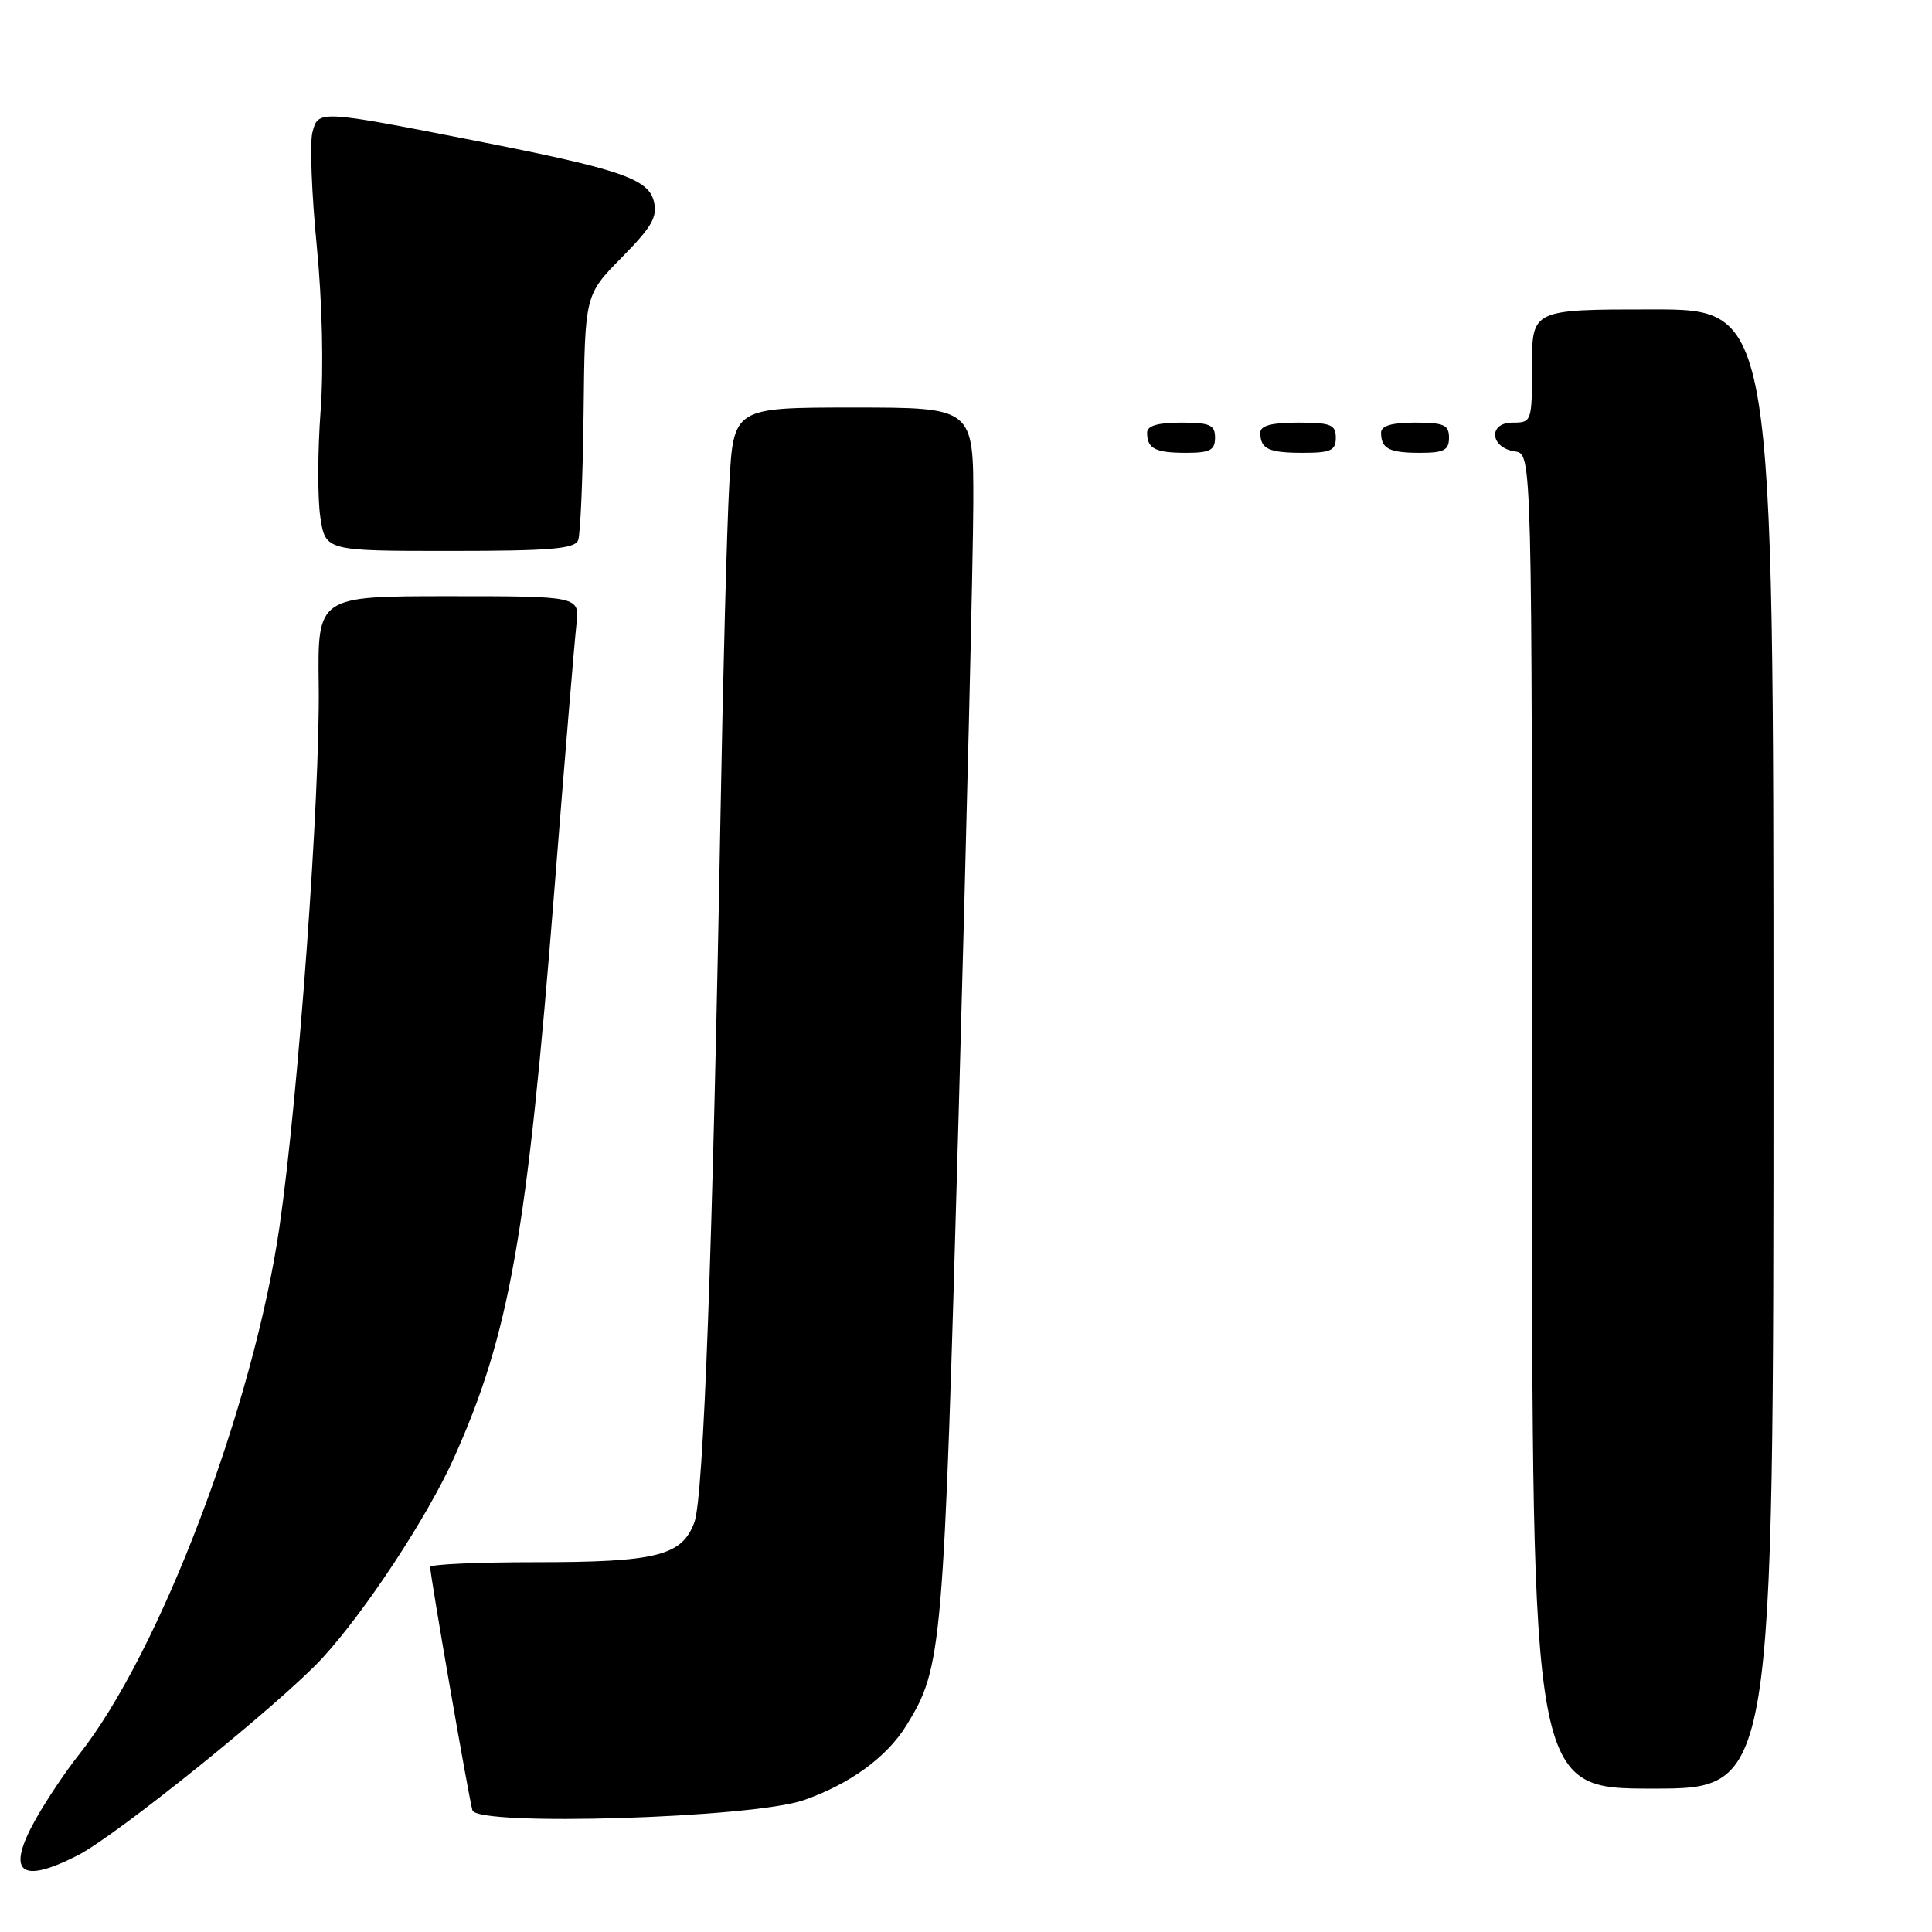 <?xml version="1.0" encoding="UTF-8" standalone="no"?>
<!DOCTYPE svg PUBLIC "-//W3C//DTD SVG 1.1//EN" "http://www.w3.org/Graphics/SVG/1.1/DTD/svg11.dtd" >
<svg xmlns="http://www.w3.org/2000/svg" xmlns:xlink="http://www.w3.org/1999/xlink" version="1.1" viewBox="0 0 256 256">
 <g >
 <path fill="currentColor"
d=" M 10.29 245.85 C 15.44 243.23 37.20 225.68 42.68 219.74 C 48.38 213.55 56.63 201.01 60.14 193.20 C 67.52 176.77 69.83 163.70 73.45 118.00 C 74.82 100.67 76.14 84.81 76.38 82.75 C 76.81 79.00 76.81 79.00 59.44 79.00 C 42.08 79.00 42.08 79.00 42.23 90.75 C 42.43 105.35 39.55 145.15 37.04 162.51 C 33.62 186.23 21.17 219.01 10.46 232.50 C 8.71 234.70 6.15 238.53 4.76 241.00 C 0.76 248.11 2.64 249.76 10.29 245.85 Z  M 106.50 238.53 C 112.58 236.42 117.52 232.83 120.10 228.63 C 124.87 220.89 125.03 219.03 127.03 147.50 C 128.08 110.10 128.95 73.76 128.97 66.75 C 129.00 54.00 129.00 54.00 113.10 54.00 C 97.19 54.00 97.19 54.00 96.63 64.25 C 96.32 69.89 95.80 89.35 95.48 107.50 C 94.44 165.42 93.23 198.34 92.02 201.68 C 90.38 206.16 87.02 207.00 70.85 207.00 C 63.23 207.00 57.00 207.28 57.00 207.63 C 57.00 208.78 62.16 238.48 62.60 239.88 C 63.28 242.02 99.66 240.91 106.50 238.53 Z  M 235.00 139.00 C 235.00 41.00 235.00 41.00 219.00 41.00 C 203.00 41.00 203.00 41.00 203.00 48.50 C 203.00 55.89 202.96 56.00 200.43 56.00 C 197.14 56.00 197.44 59.35 200.76 59.82 C 203.00 60.14 203.00 60.14 203.00 148.57 C 203.00 237.00 203.00 237.00 219.00 237.00 C 235.00 237.00 235.00 237.00 235.00 139.00 Z  M 76.61 71.57 C 76.91 70.79 77.23 63.15 77.33 54.61 C 77.50 39.07 77.50 39.07 82.38 34.12 C 86.41 30.03 87.15 28.73 86.63 26.65 C 85.88 23.68 82.12 22.40 63.00 18.65 C 42.15 14.56 42.15 14.56 41.39 17.57 C 41.04 18.99 41.30 25.74 41.97 32.56 C 42.70 40.03 42.90 48.76 42.48 54.47 C 42.09 59.68 42.07 65.99 42.44 68.48 C 43.12 73.00 43.12 73.00 59.59 73.00 C 72.94 73.00 76.17 72.73 76.61 71.57 Z  M 161.00 58.00 C 161.00 56.30 160.33 56.00 156.50 56.00 C 153.42 56.00 152.00 56.42 152.00 57.33 C 152.00 59.45 153.07 60.00 157.17 60.00 C 160.33 60.00 161.00 59.65 161.00 58.00 Z  M 177.00 58.00 C 177.00 56.27 176.33 56.00 172.00 56.00 C 168.50 56.00 167.00 56.40 167.00 57.33 C 167.00 59.49 168.08 60.00 172.67 60.00 C 176.33 60.00 177.00 59.69 177.00 58.00 Z  M 192.00 58.00 C 192.00 56.30 191.33 56.00 187.50 56.00 C 184.42 56.00 183.00 56.42 183.00 57.33 C 183.00 59.45 184.07 60.00 188.17 60.00 C 191.33 60.00 192.00 59.65 192.00 58.00 Z "/>
</g>
</svg>